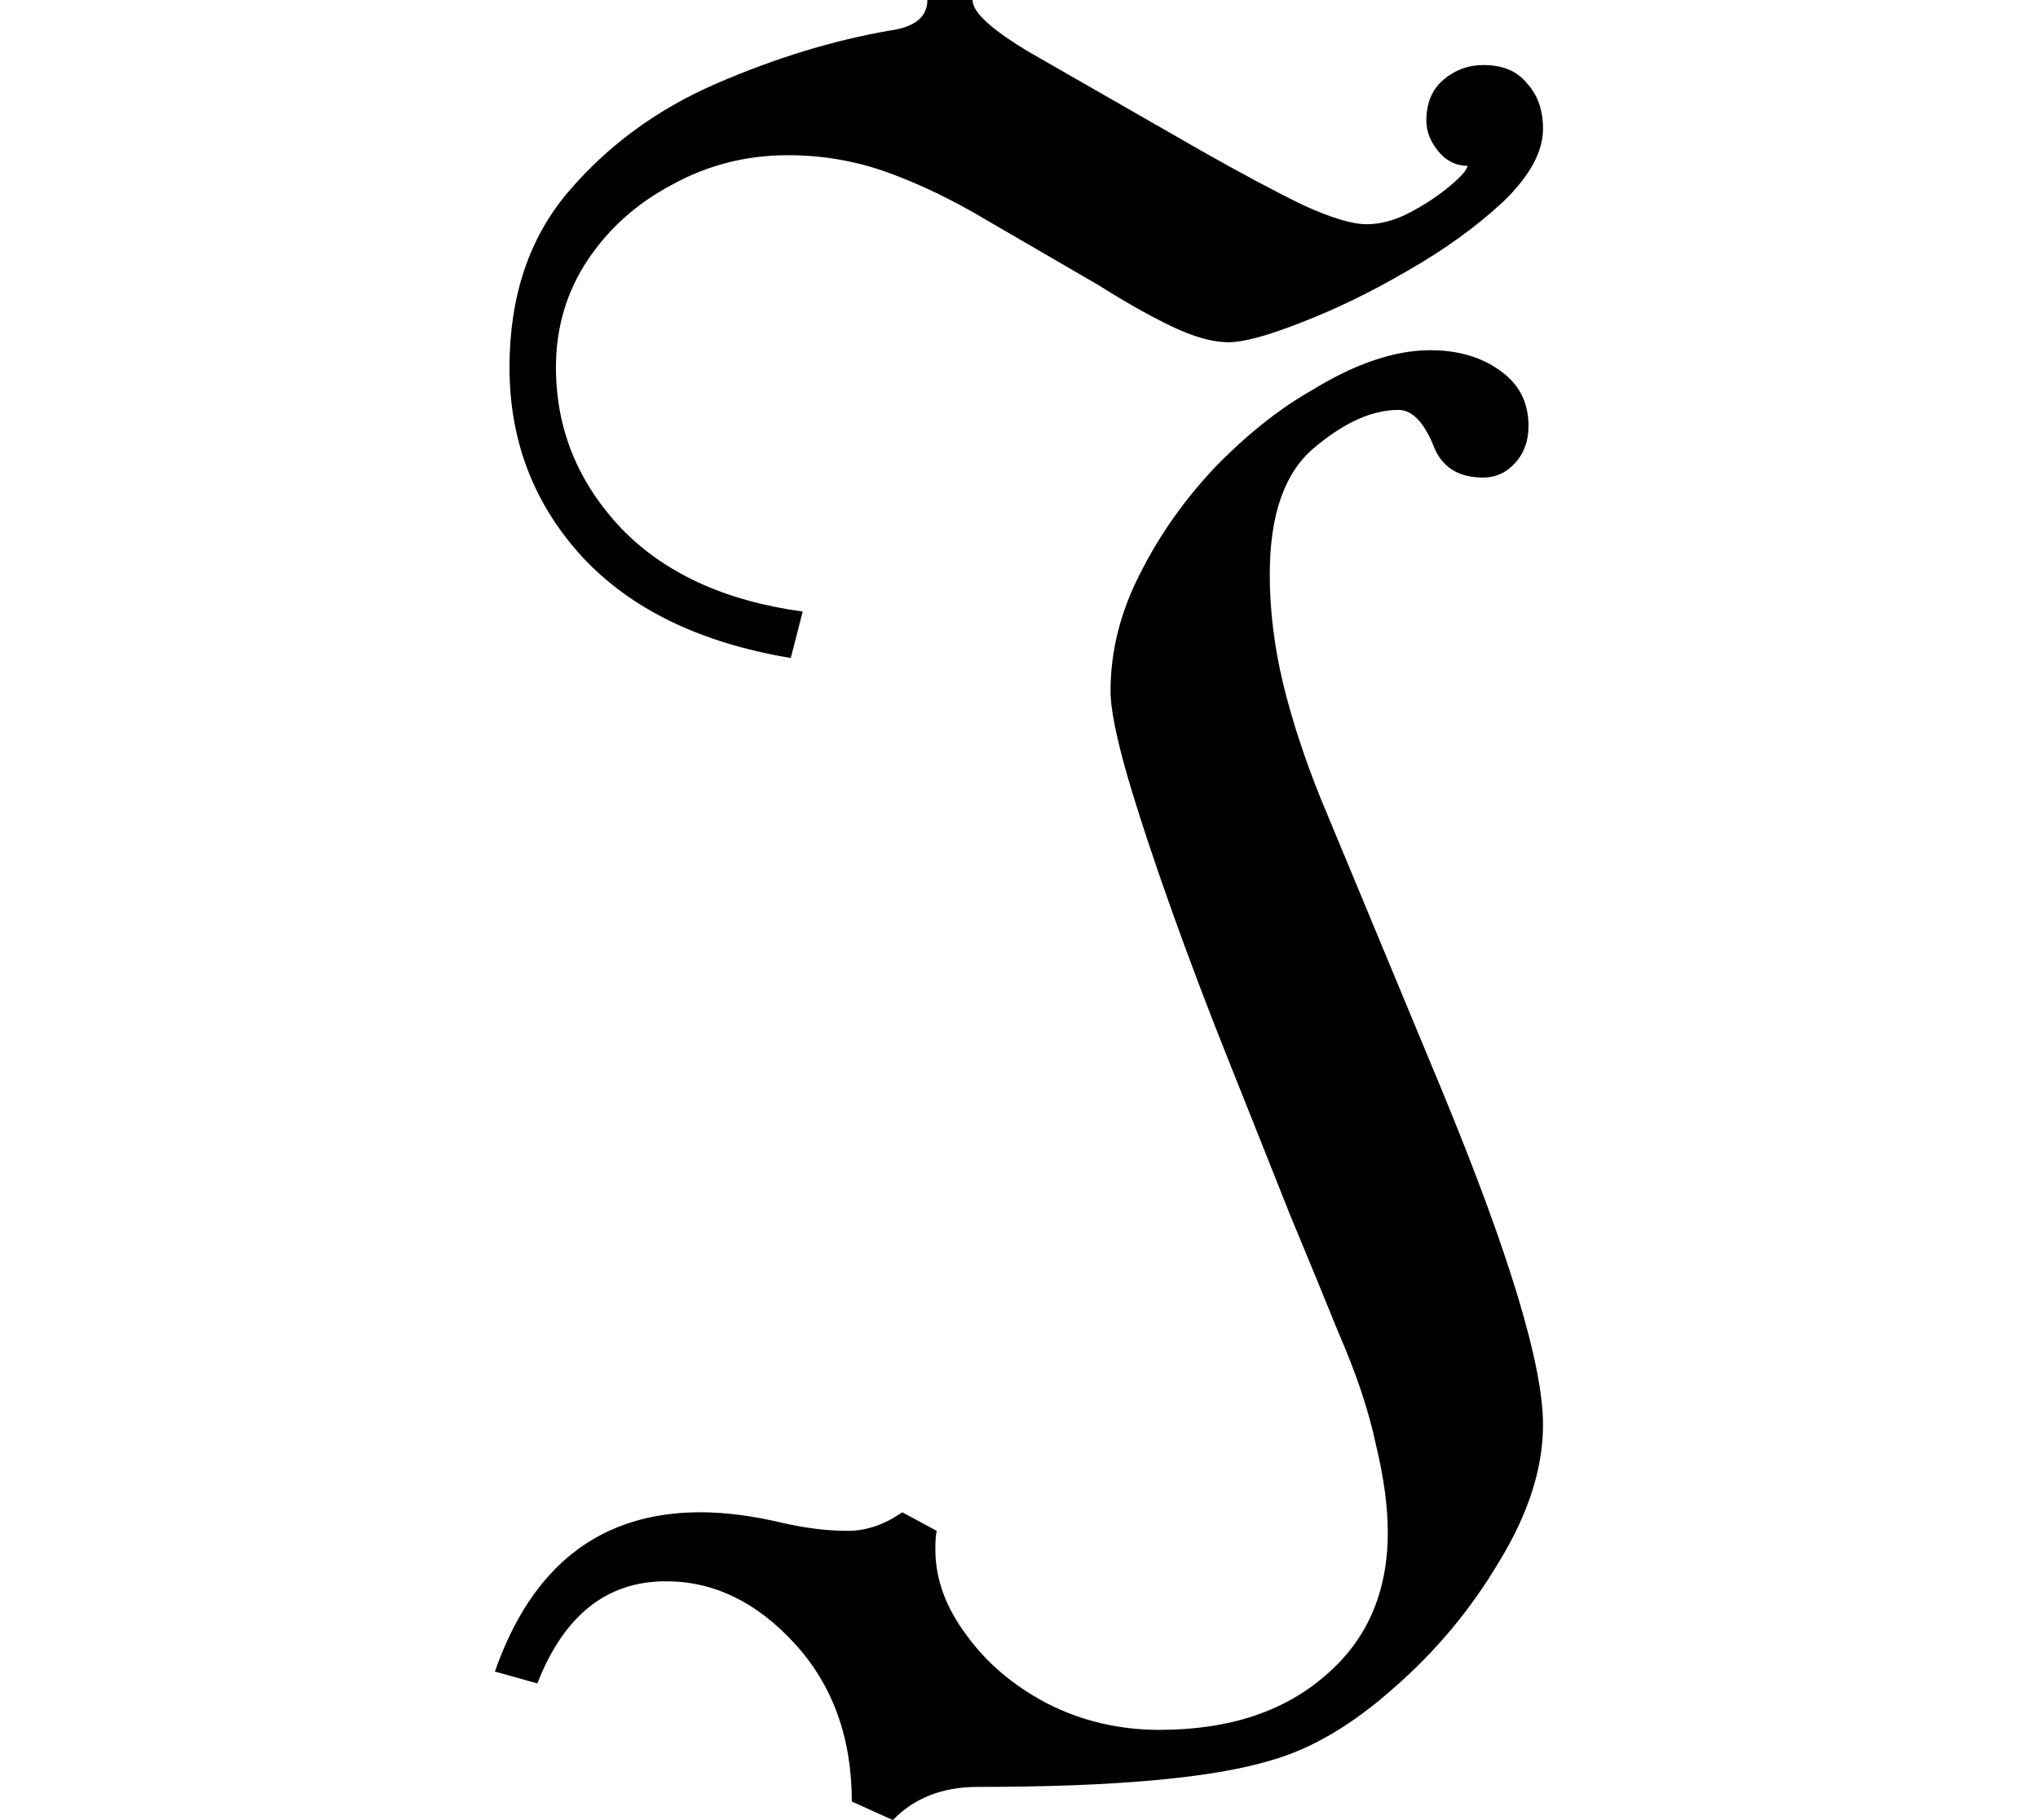 <svg height="21.438" viewBox="0 0 24 21.438" width="24" xmlns="http://www.w3.org/2000/svg">
<path d="M4.203,9.75 Q2.609,10.016 1.75,10.938 Q0.891,11.875 0.891,13.172 Q0.891,14.422 1.578,15.234 Q2.281,16.062 3.328,16.516 Q4.375,16.969 5.375,17.141 Q5.812,17.203 5.812,17.5 L6.344,17.5 Q6.344,17.281 7.031,16.875 L9.047,15.719 Q9.766,15.312 10.25,15.078 Q10.734,14.859 10.984,14.859 Q11.234,14.859 11.5,15 Q11.766,15.141 11.969,15.312 Q12.172,15.484 12.172,15.547 Q11.969,15.547 11.828,15.719 Q11.688,15.891 11.688,16.078 Q11.688,16.391 11.891,16.562 Q12.094,16.734 12.359,16.734 Q12.703,16.734 12.875,16.516 Q13.062,16.312 13.062,15.984 Q13.062,15.578 12.594,15.125 Q12.125,14.688 11.469,14.312 Q10.828,13.938 10.219,13.703 Q9.625,13.469 9.359,13.469 Q9.078,13.469 8.688,13.656 Q8.297,13.844 7.828,14.141 L6.484,14.922 Q5.906,15.266 5.344,15.469 Q4.781,15.672 4.172,15.672 Q3.438,15.672 2.812,15.328 Q2.188,15 1.812,14.438 Q1.438,13.875 1.438,13.172 Q1.438,12.094 2.203,11.281 Q2.969,10.484 4.344,10.297 Z M5.406,-3.938 L4.922,-3.719 Q4.922,-2.594 4.25,-1.859 Q3.578,-1.125 2.734,-1.125 Q1.688,-1.125 1.219,-2.328 L0.719,-2.188 Q1.375,-0.312 3.141,-0.312 Q3.578,-0.312 4.109,-0.438 Q4.516,-0.531 4.875,-0.531 Q5.203,-0.531 5.516,-0.312 L5.922,-0.531 Q5.906,-0.594 5.906,-0.75 Q5.906,-1.266 6.266,-1.75 Q6.625,-2.25 7.219,-2.562 Q7.828,-2.875 8.547,-2.875 Q9.766,-2.875 10.5,-2.234 Q11.234,-1.609 11.234,-0.547 Q11.234,-0.094 11.094,0.484 Q10.969,1.078 10.656,1.797 Q10.422,2.375 10.078,3.203 Q9.75,4.031 9.375,4.969 Q9,5.906 8.688,6.781 Q8.375,7.656 8.172,8.344 Q7.969,9.047 7.969,9.359 Q7.969,10.062 8.312,10.734 Q8.656,11.422 9.203,12 Q9.766,12.578 10.344,12.906 Q11.109,13.375 11.734,13.375 Q12.219,13.375 12.547,13.141 Q12.891,12.906 12.891,12.484 Q12.891,12.219 12.734,12.047 Q12.578,11.875 12.359,11.875 Q11.906,11.875 11.766,12.266 Q11.594,12.672 11.359,12.672 Q10.891,12.672 10.359,12.219 Q9.844,11.781 9.844,10.734 Q9.844,10.109 10,9.453 Q10.156,8.812 10.438,8.109 L11.859,4.688 Q13.062,1.781 13.062,0.719 Q13.062,-0.047 12.547,-0.891 Q12.047,-1.734 11.312,-2.375 Q10.578,-3.031 9.859,-3.234 Q8.828,-3.547 6.406,-3.547 Q5.781,-3.547 5.406,-3.938 Z" transform="translate(5.109, 17.5) scale(1, -1)"/>
</svg>